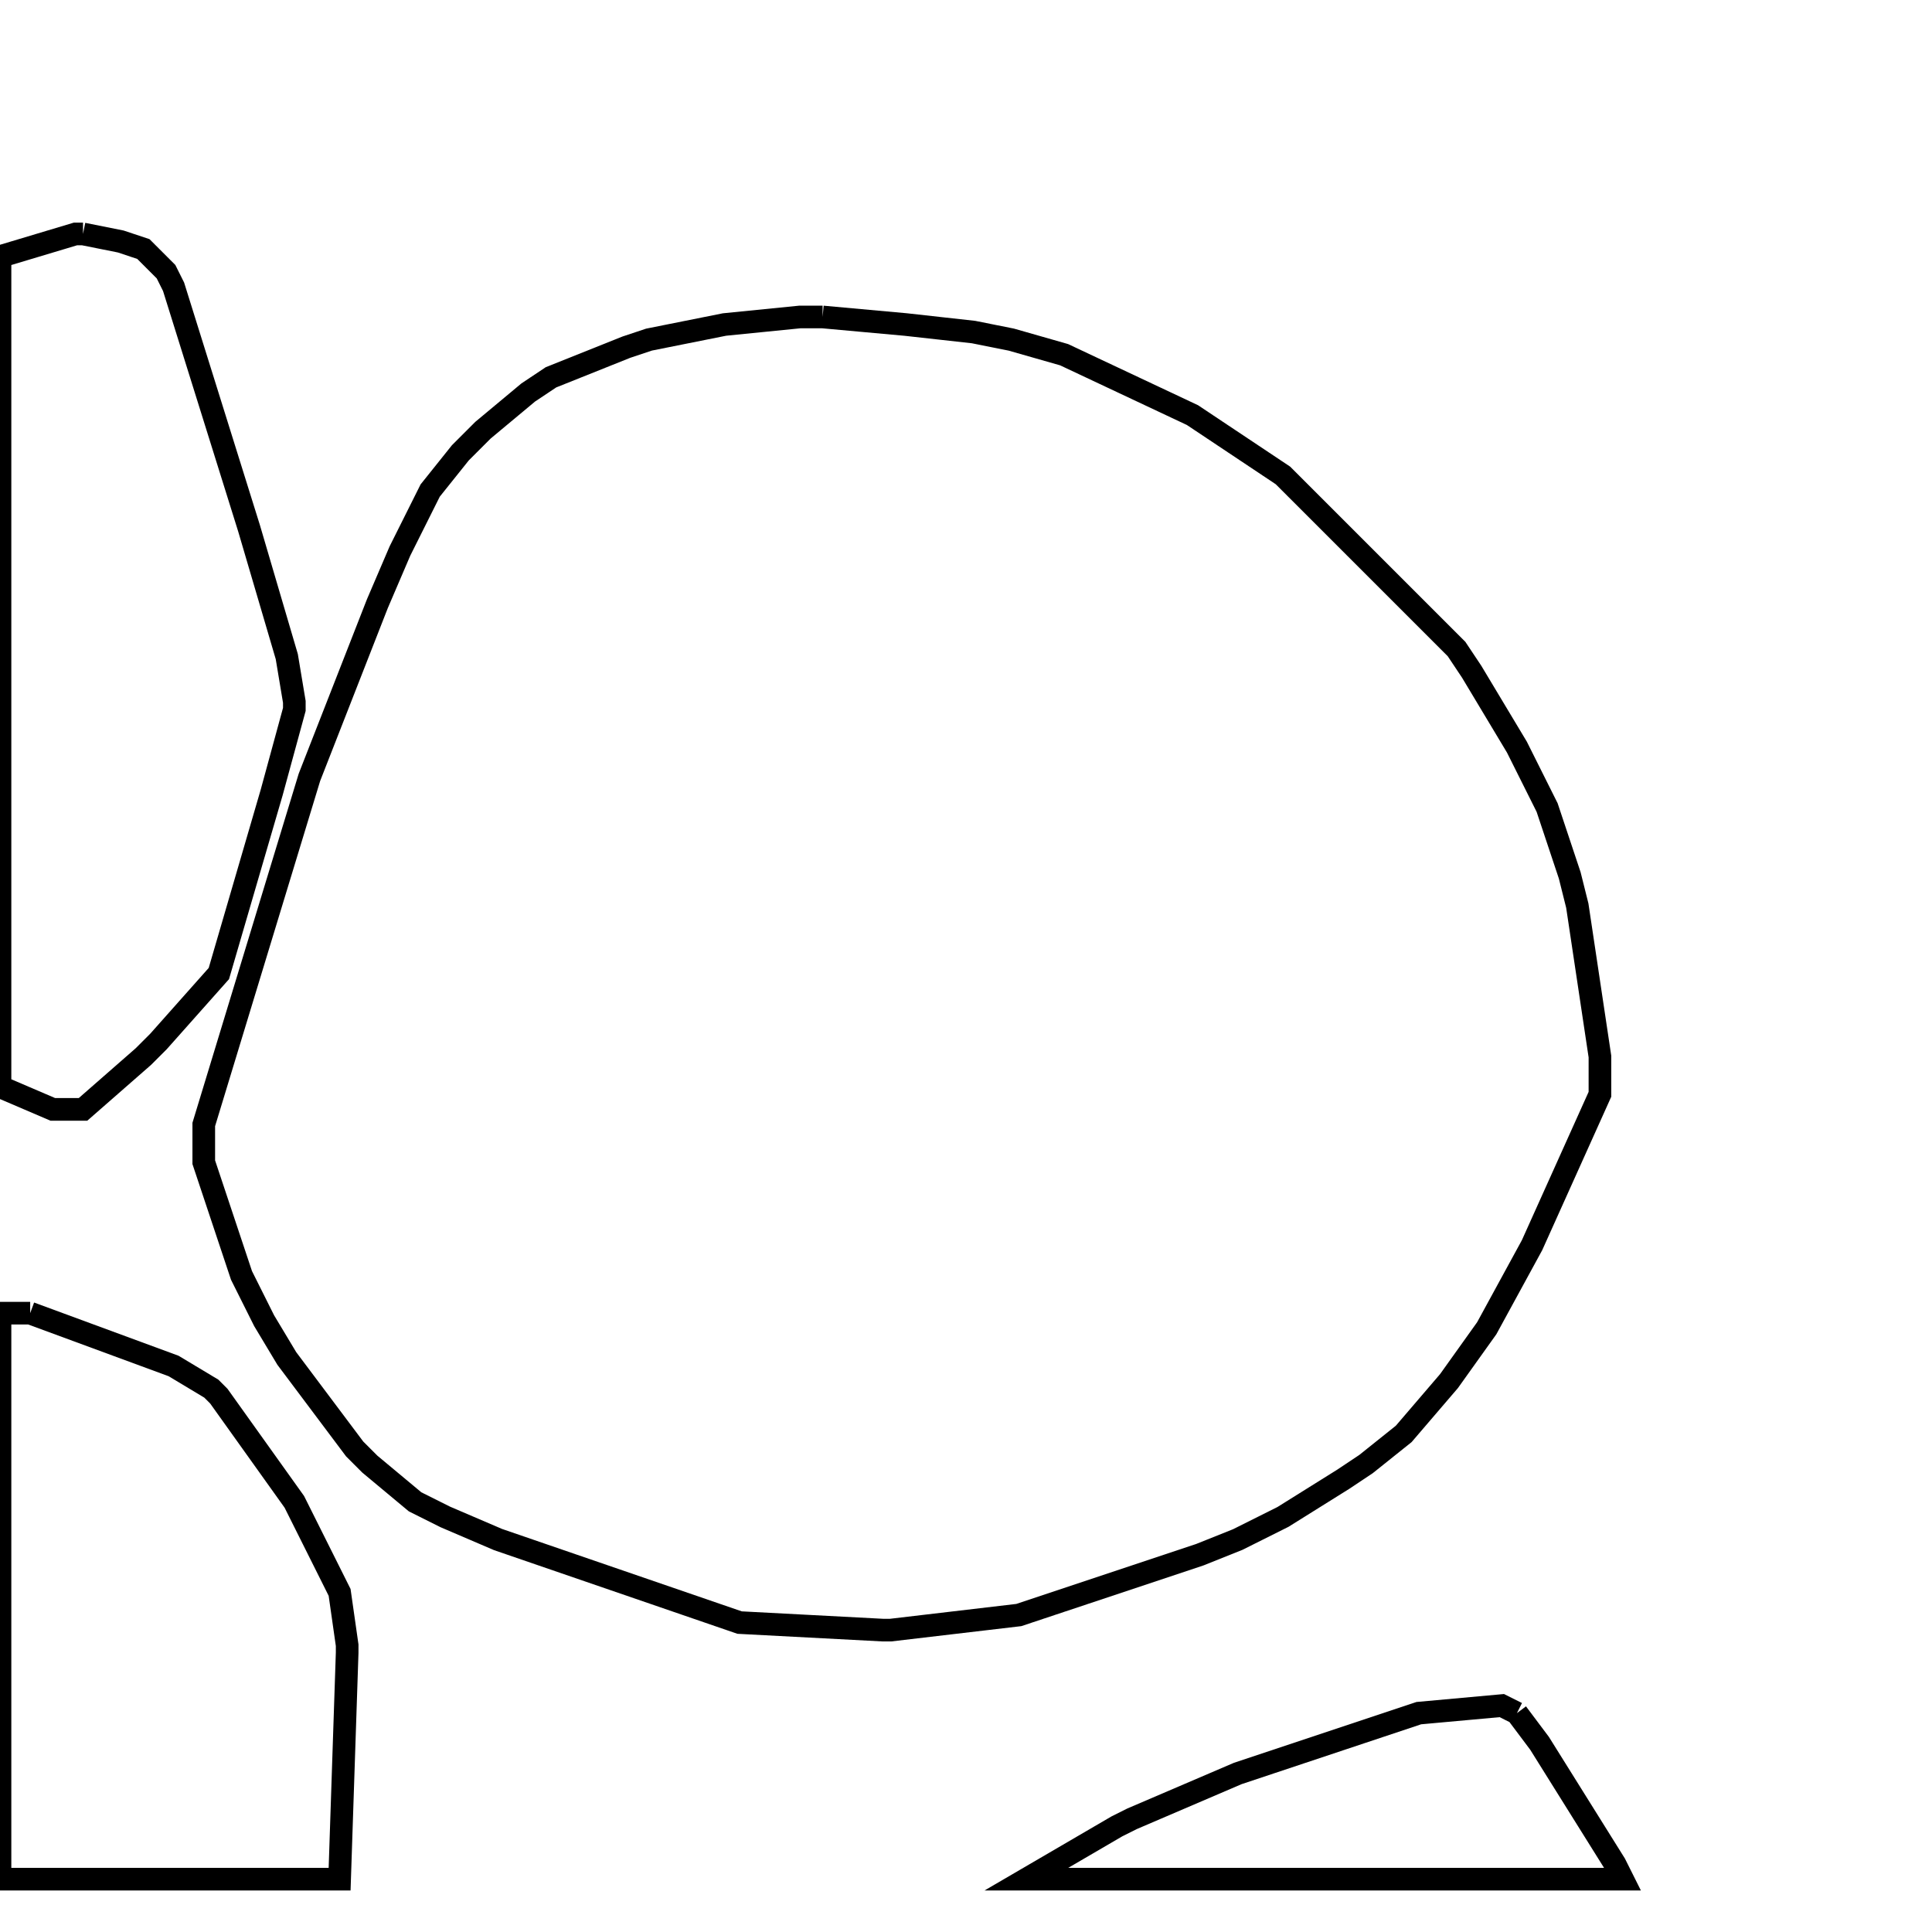 <svg width="256" height="256" xmlns="http://www.w3.org/2000/svg" fill-opacity="0" stroke="black" stroke-width="3" ><path d="M109 42 120 43 129 44 134 45 141 47 158 55 170 63 193 86 195 89 201 99 205 107 208 116 209 120 212 140 212 145 203 165 197 176 192 183 186 190 181 194 178 196 170 201 164 204 159 206 135 214 118 216 117 216 98 215 66 204 59 201 55 199 49 194 47 192 38 180 35 175 32 169 27 154 27 149 41 103 50 80 53 73 57 65 61 60 64 57 70 52 73 50 83 46 86 45 96 43 106 42 109 42 "/><path d="M11 31 16 32 19 33 22 36 23 38 33 70 38 87 39 93 39 94 36 105 29 129 21 138 19 140 11 147 7 147 0 144 0 34 10 31 11 31 "/><path d="M4 174 23 181 28 184 29 185 39 199 45 211 46 218 46 219 45 249 0 249 0 174 4 174 "/><path d="M201 227 204 231 214 247 215 249 136 249 148 242 150 241 164 235 188 227 199 226 201 227 "/></svg>